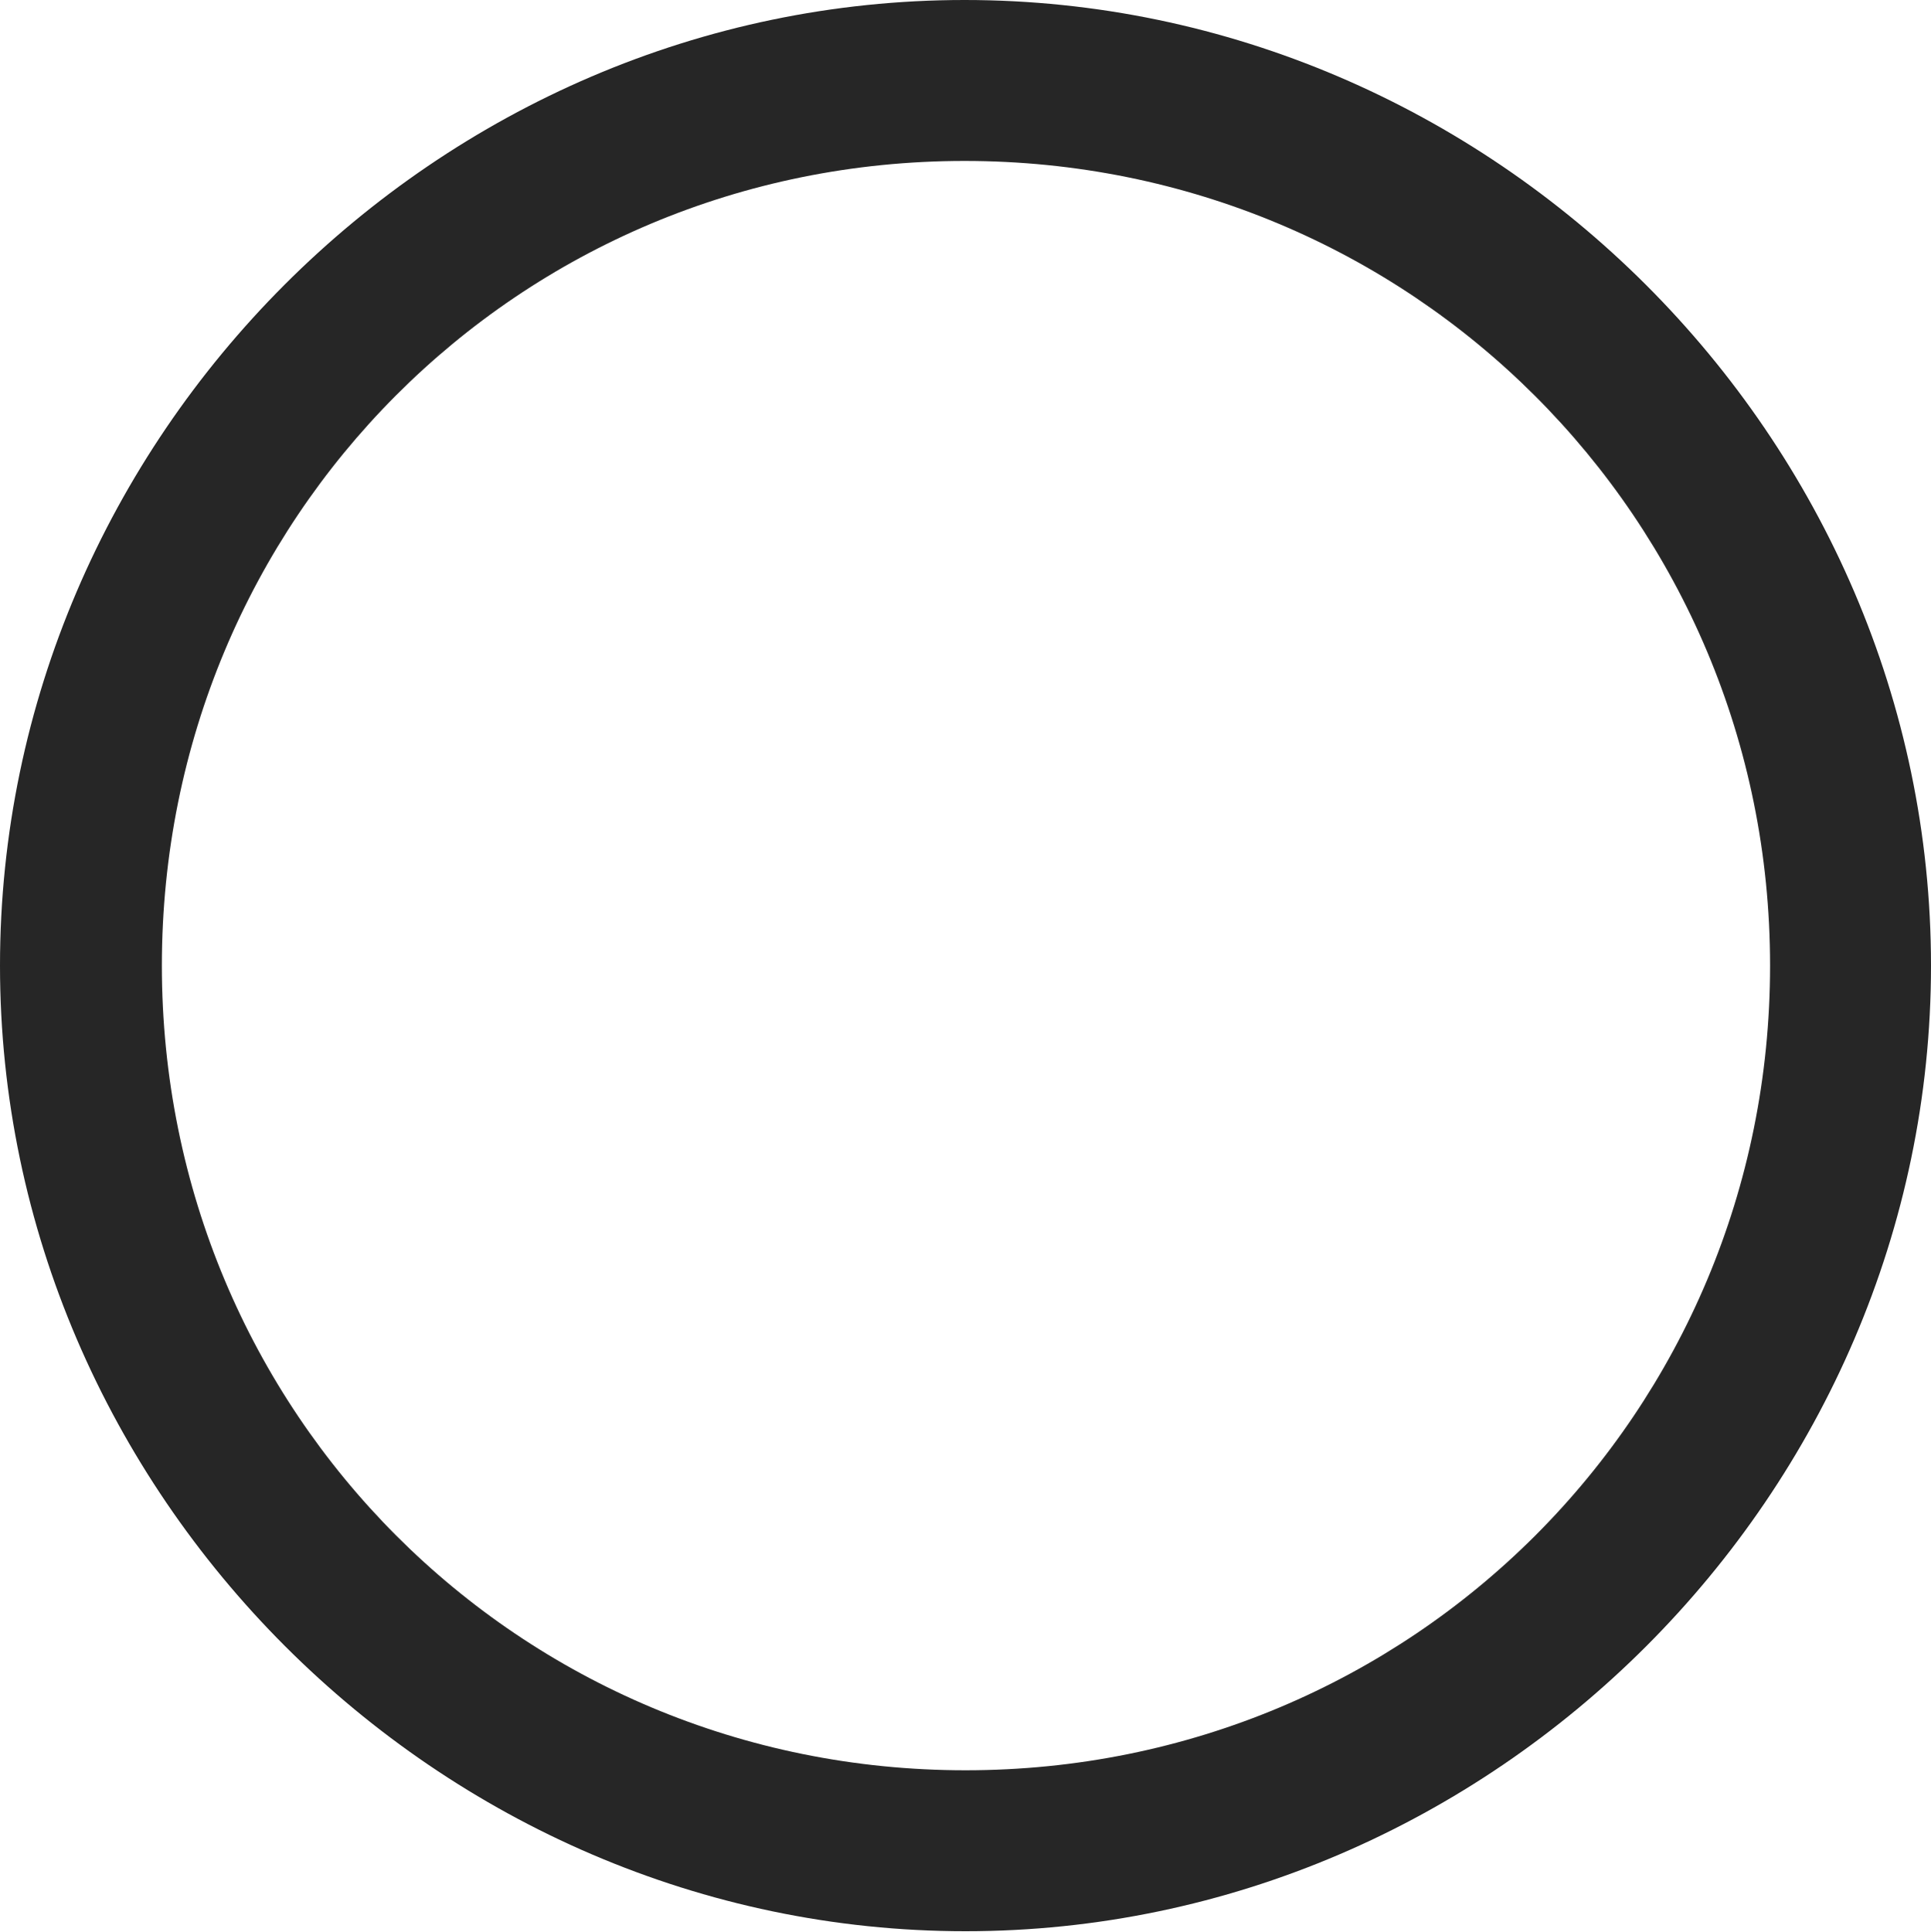 <?xml version="1.0" encoding="UTF-8"?>
<!--Generator: Apple Native CoreSVG 175.5-->
<!DOCTYPE svg
PUBLIC "-//W3C//DTD SVG 1.1//EN"
       "http://www.w3.org/Graphics/SVG/1.1/DTD/svg11.dtd">
<svg version="1.1" xmlns="http://www.w3.org/2000/svg" xmlns:xlink="http://www.w3.org/1999/xlink" width="996.094" height="996.582">
 <g>
  <rect height="996.582" opacity="0" width="996.094" x="0" y="0"/>
  <path d="M498.047 996.094C770.508 996.094 996.094 770.02 996.094 498.047C996.094 225.586 770.02 0 497.559 0C225.586 0 0 225.586 0 498.047C0 770.02 226.074 996.094 498.047 996.094ZM498.047 913.086C267.578 913.086 83.496 728.516 83.496 498.047C83.496 267.578 267.09 83.008 497.559 83.008C728.027 83.008 913.086 267.578 913.086 498.047C913.086 728.516 728.516 913.086 498.047 913.086Z" fill="#000000" fill-opacity="0.85"/>
 </g>
</svg>
